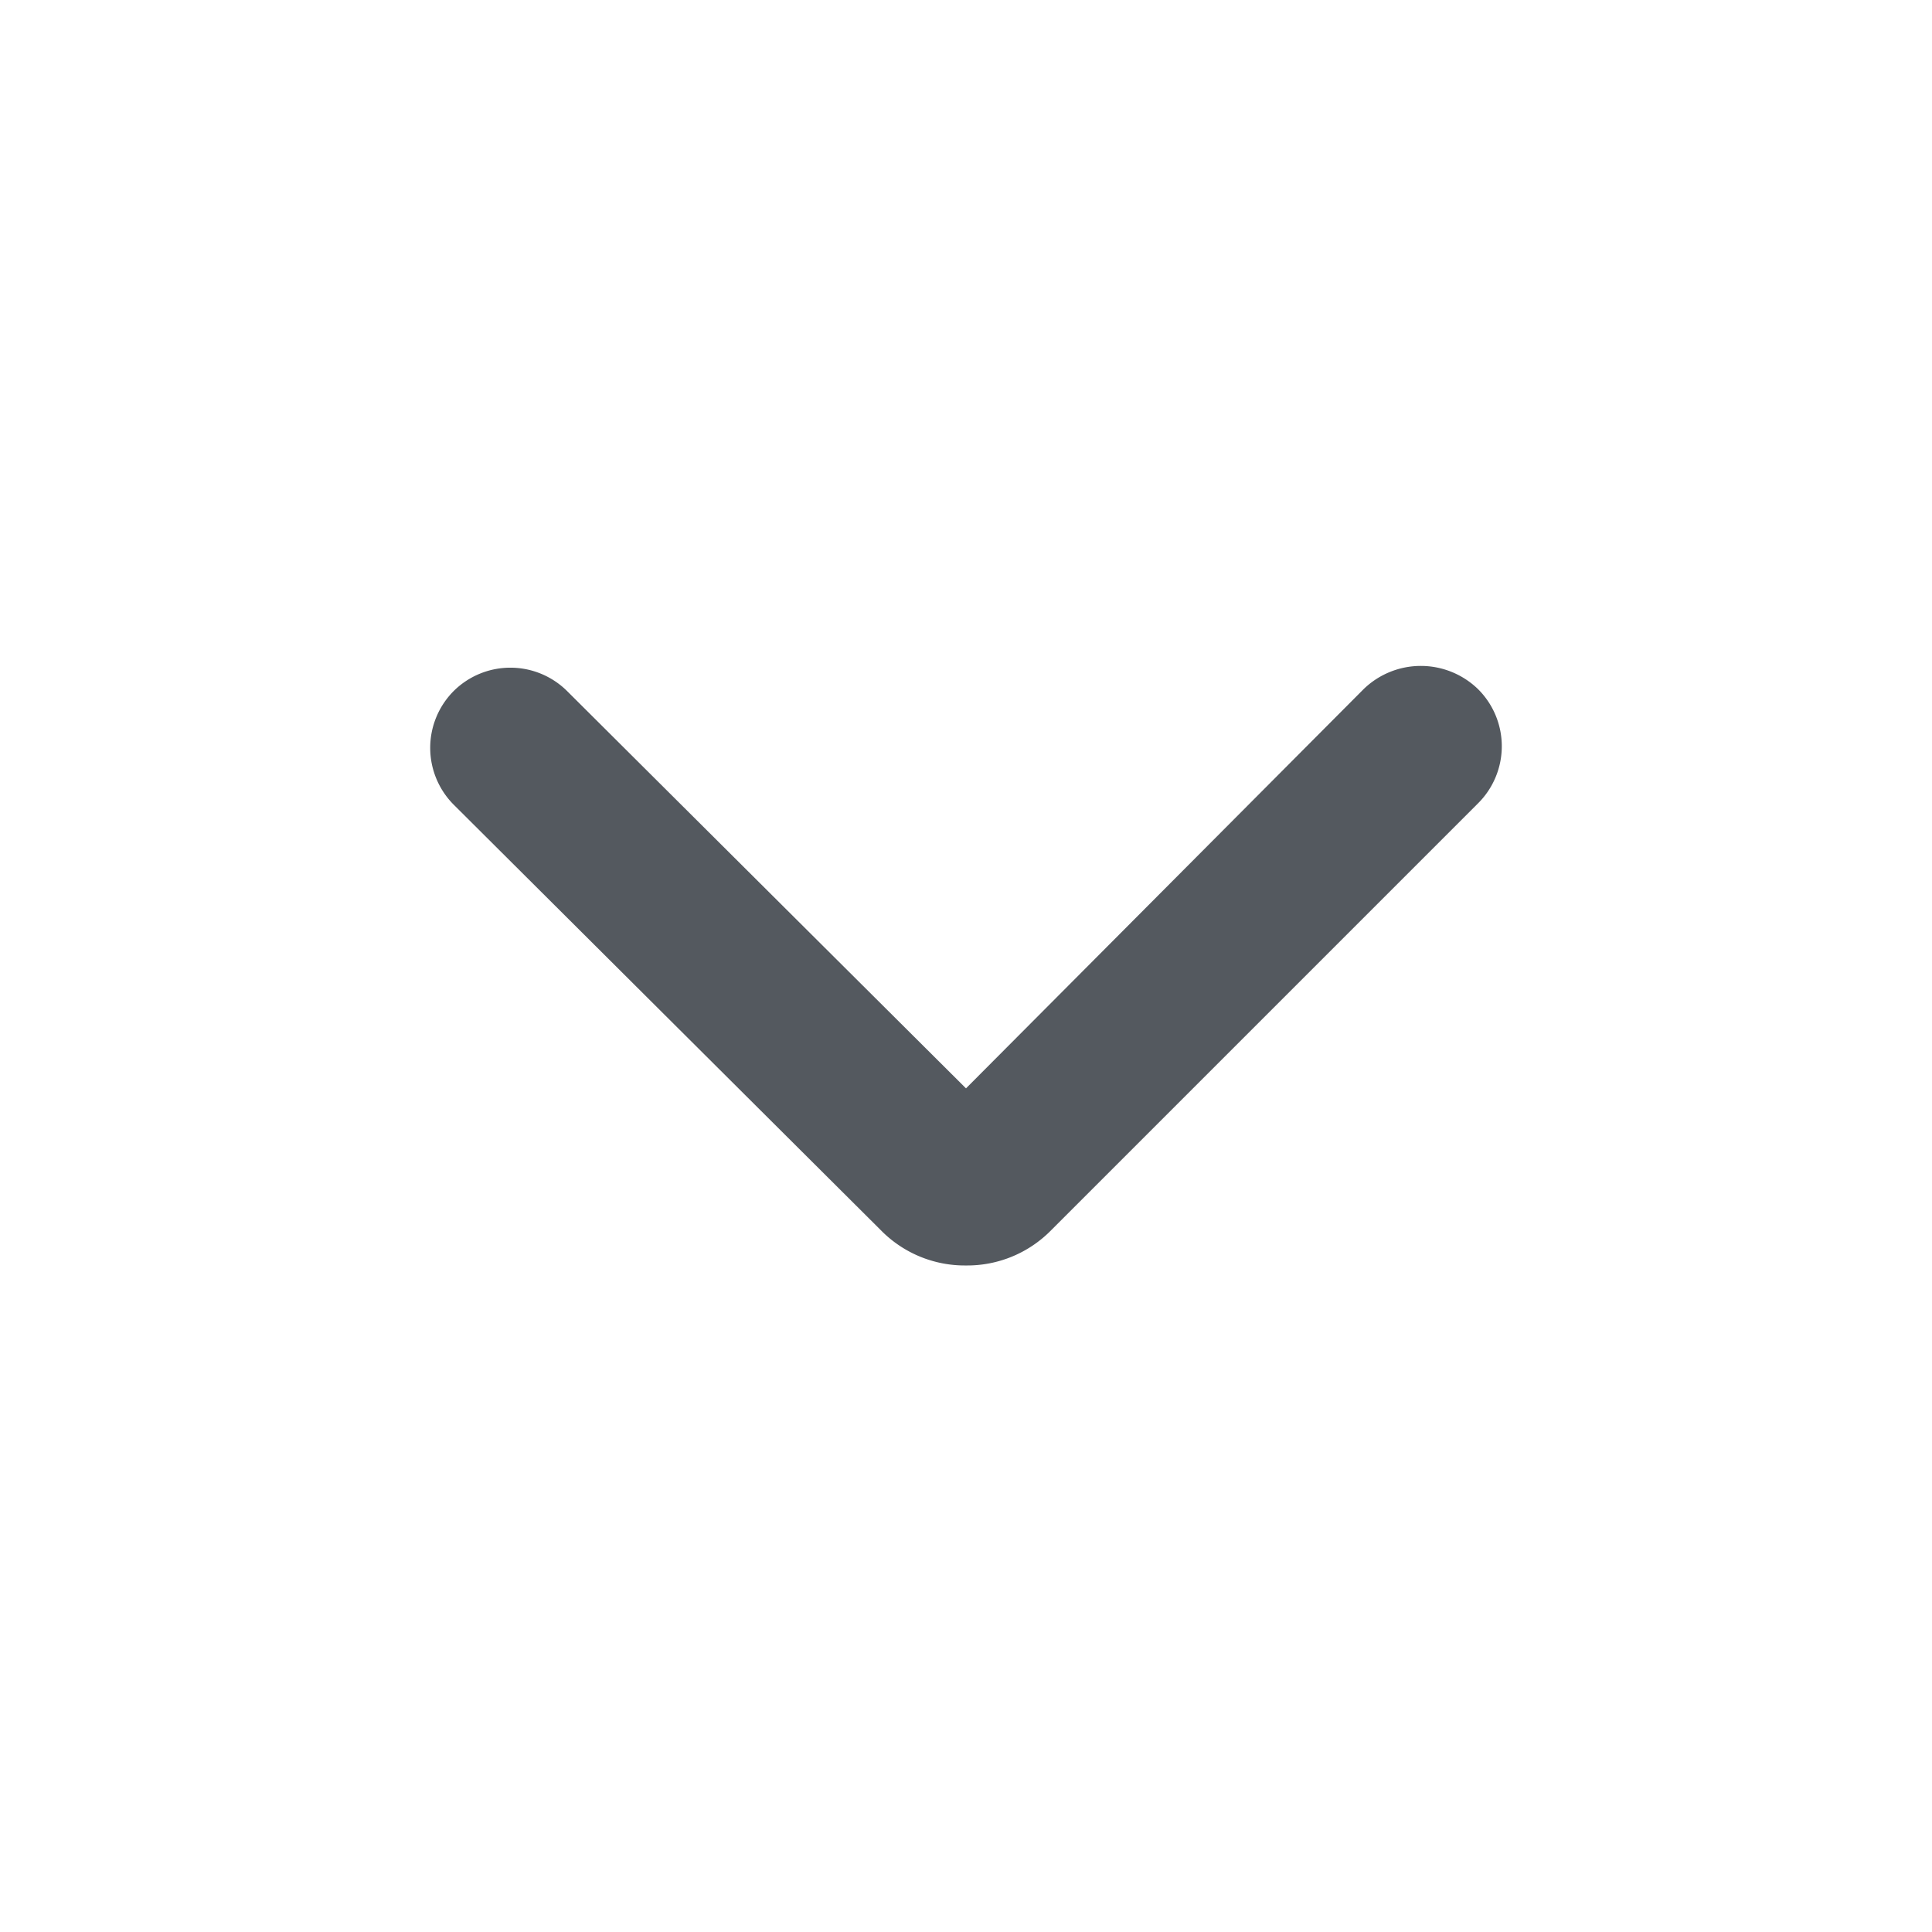 <svg id="Layer_1" data-name="Layer 1" xmlns="http://www.w3.org/2000/svg" viewBox="0 0 12 12"><defs><style>.cls-1{fill:none;}.cls-2{fill:#54595f;}</style></defs><rect class="cls-1" x="1" y="1" width="10" height="10"/><path class="cls-2" d="M6,7.86a.73.73,0,0,1-.53-.22L2.82,5a.5.5,0,0,1,0-.71.5.5,0,0,1,.7,0L6,6.76,8.47,4.28a.51.51,0,0,1,.71,0,.5.5,0,0,1,0,.71L6.53,7.64A.73.73,0,0,1,6,7.86Z"/></svg>